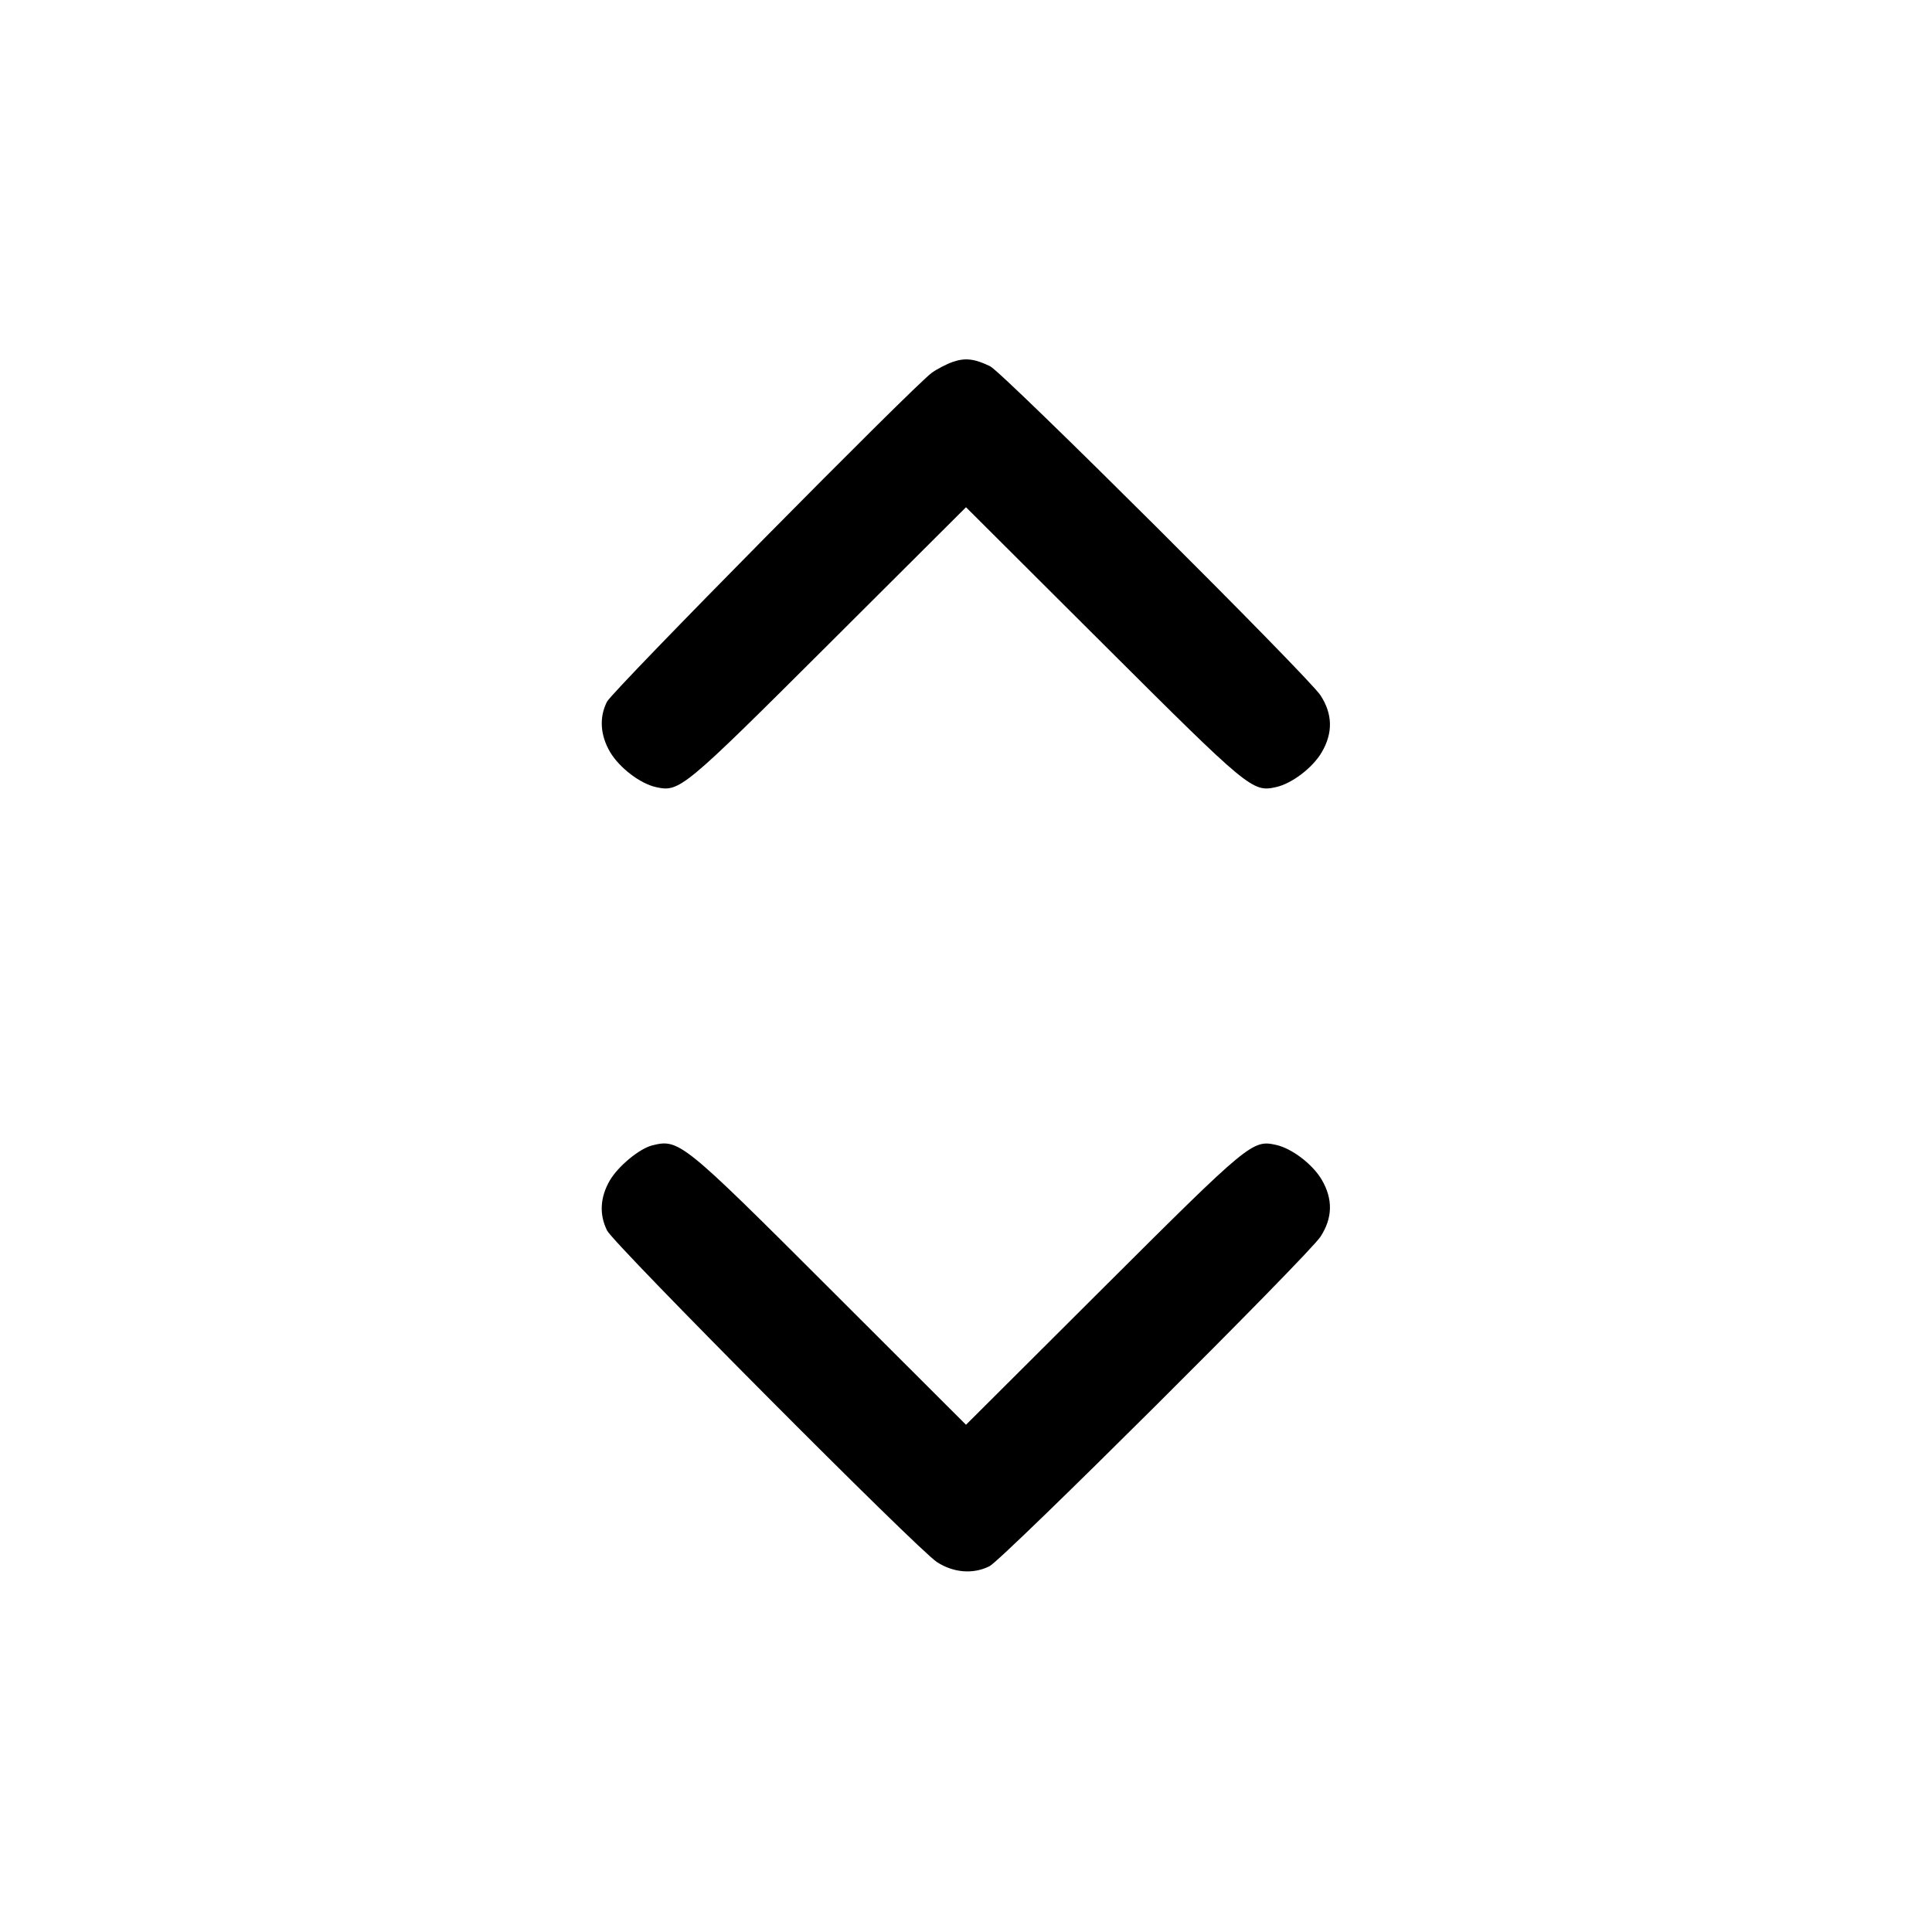 <svg viewBox="0 0 24 24" xmlns="http://www.w3.org/2000/svg"><path d="M11.835 4.496 C 11.756 4.524,11.639 4.585,11.575 4.631 C 11.346 4.797,7.607 8.583,7.540 8.717 C 7.442 8.911,7.456 9.132,7.578 9.341 C 7.694 9.537,7.952 9.735,8.150 9.778 C 8.442 9.842,8.482 9.809,10.290 8.006 L 12.000 6.301 13.710 8.006 C 15.518 9.809,15.558 9.842,15.850 9.778 C 16.047 9.735,16.306 9.538,16.419 9.345 C 16.560 9.105,16.555 8.870,16.404 8.638 C 16.256 8.409,12.459 4.627,12.300 4.550 C 12.107 4.456,11.990 4.442,11.835 4.496 M8.100 14.229 C 7.942 14.270,7.680 14.486,7.576 14.663 C 7.454 14.872,7.442 15.088,7.542 15.287 C 7.627 15.457,11.401 19.251,11.638 19.404 C 11.844 19.538,12.089 19.558,12.292 19.456 C 12.458 19.372,16.253 15.595,16.404 15.362 C 16.555 15.130,16.560 14.895,16.419 14.655 C 16.306 14.462,16.047 14.265,15.850 14.222 C 15.558 14.158,15.518 14.191,13.710 15.994 L 12.000 17.699 10.310 16.011 C 8.473 14.176,8.435 14.145,8.100 14.229 " stroke="none" fill-rule="evenodd"></path></svg>